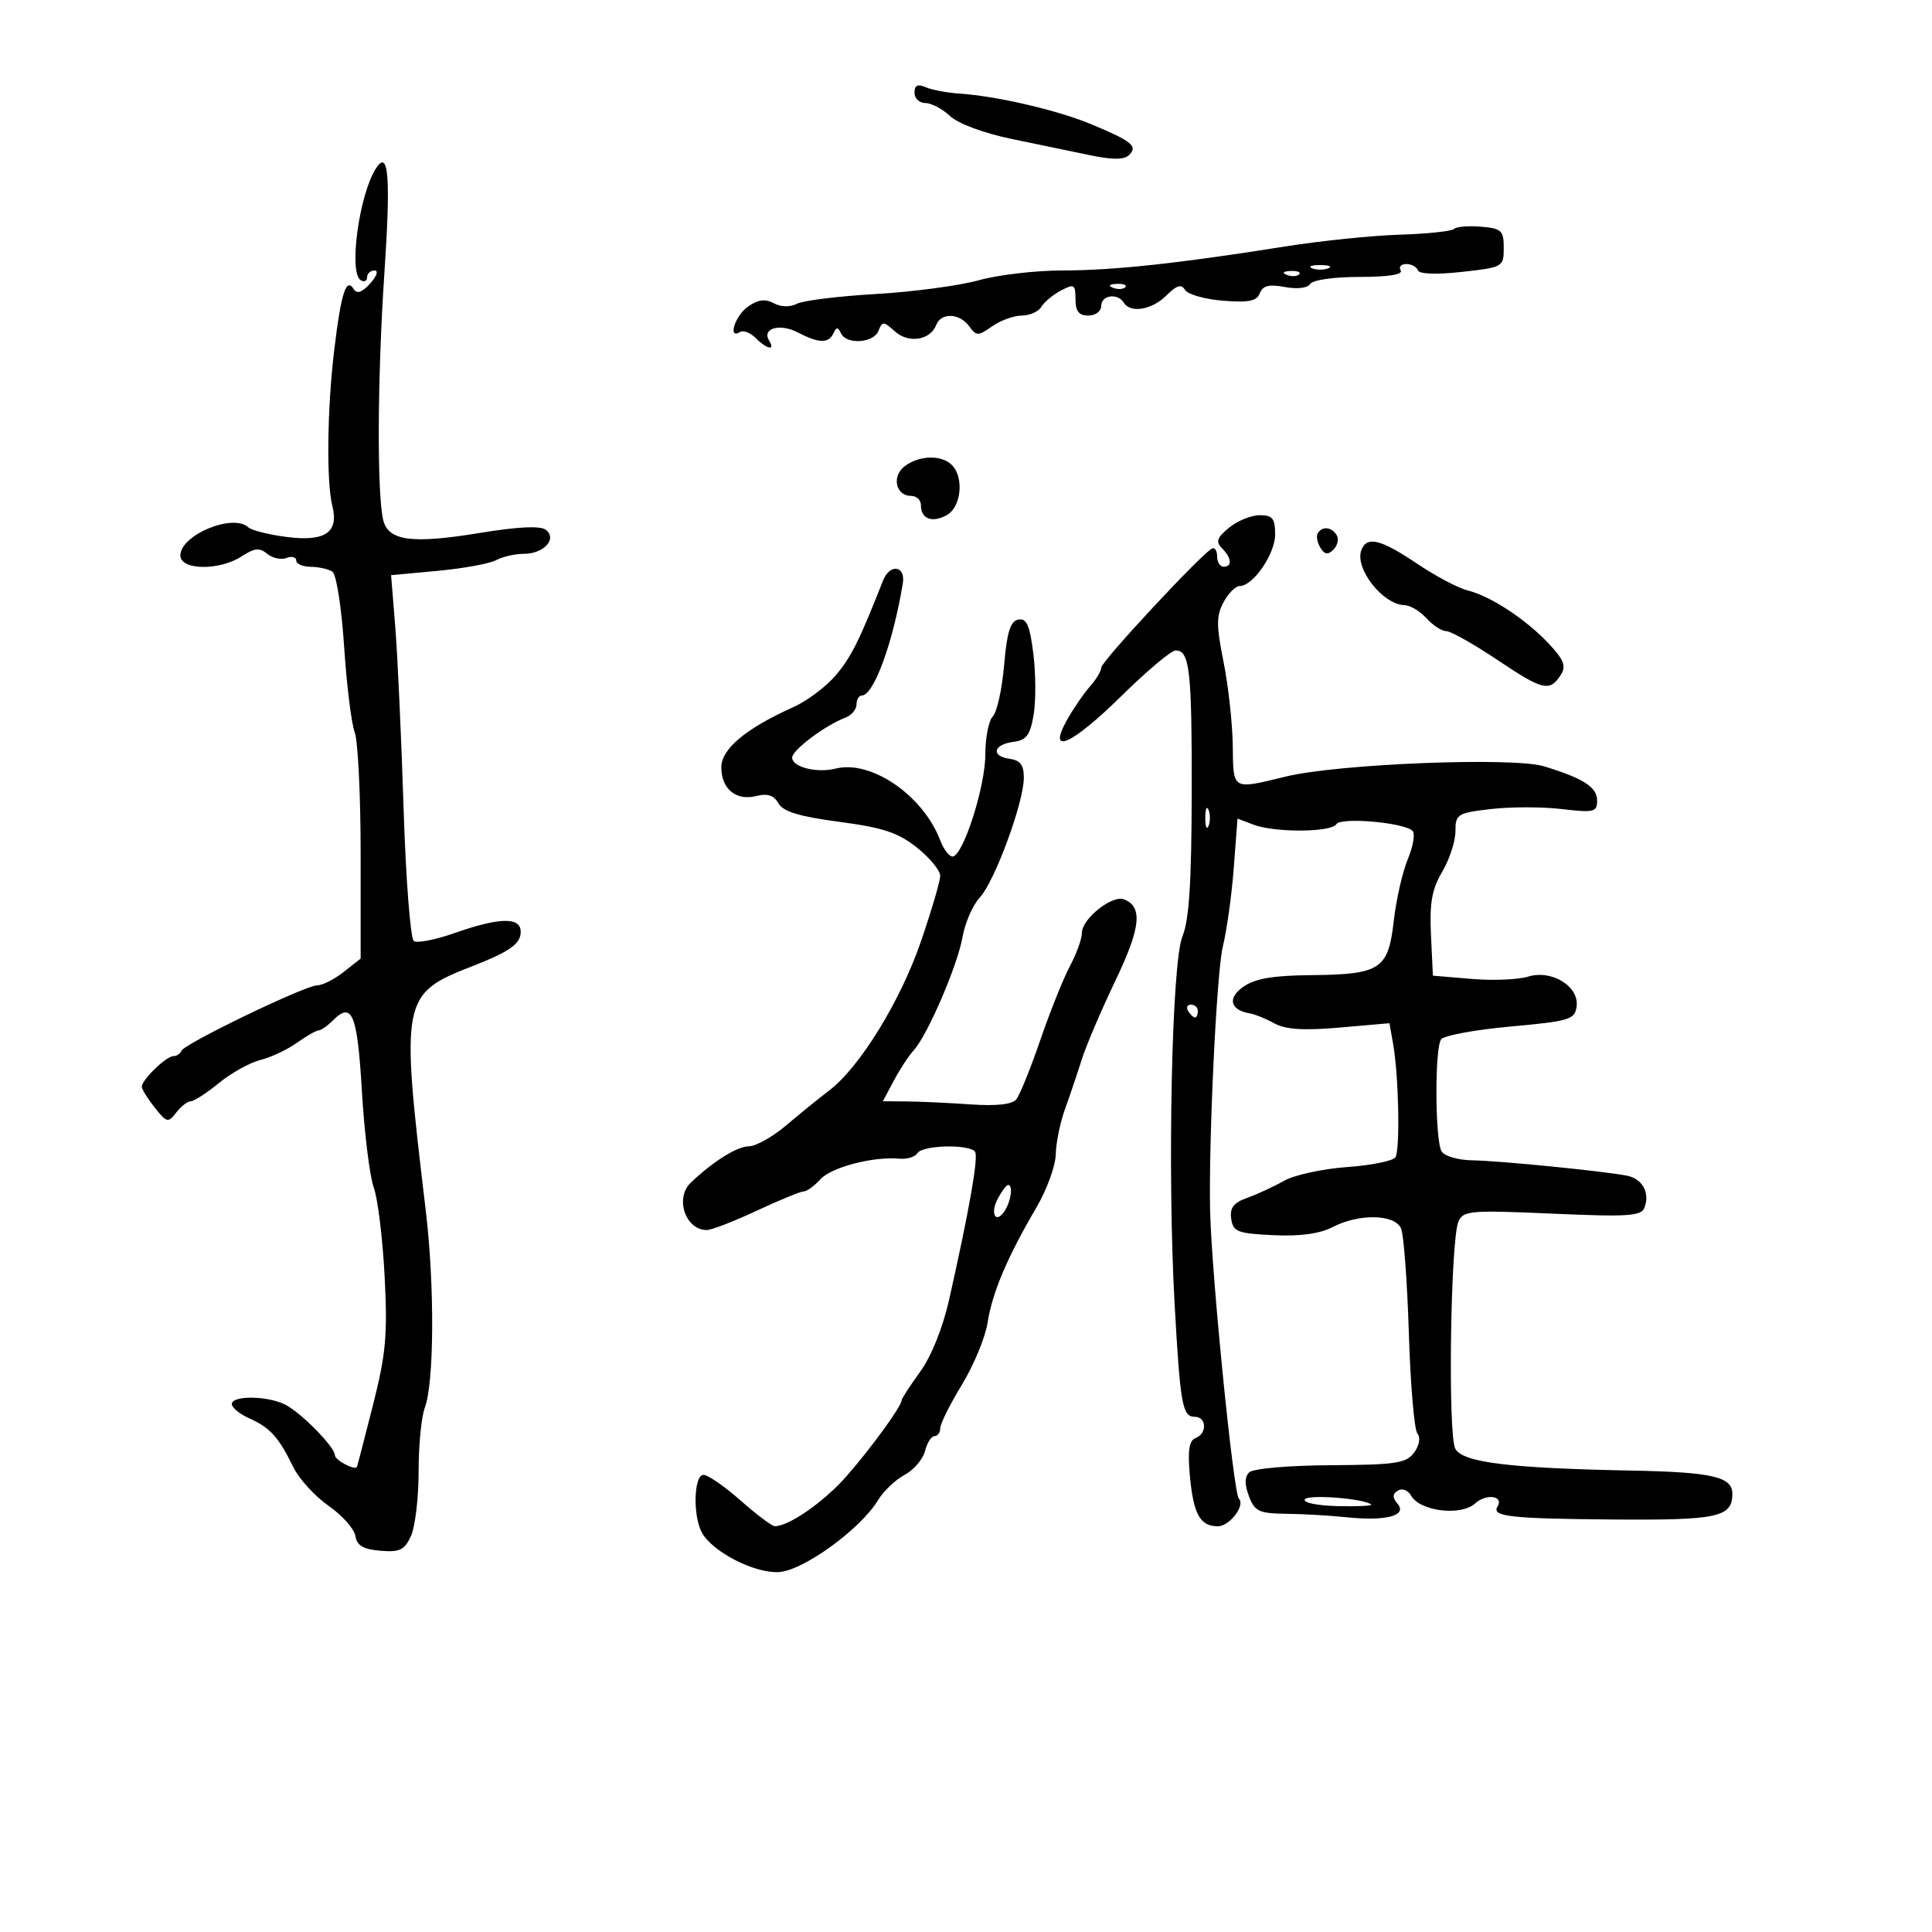 <svg xmlns="http://www.w3.org/2000/svg" width="300" height="300" viewBox="0 0 300 300" version="1.1">
	<path d="M 142 14.393 C 142 15.277, 142.758 16, 143.686 16 C 144.613 16, 146.338 16.908, 147.520 18.018 C 148.773 19.196, 152.758 20.678, 157.084 21.575 C 161.163 22.421, 166.696 23.569, 169.381 24.126 C 172.786 24.832, 174.585 24.815, 175.331 24.069 C 176.707 22.693, 175.759 21.920, 169.500 19.313 C 164.212 17.109, 154.837 14.925, 149 14.536 C 147.075 14.407, 144.713 13.961, 143.750 13.544 C 142.495 13, 142 13.240, 142 14.393 M 58.370 26.163 C 55.768 30.226, 54.113 42.334, 56 43.500 C 56.550 43.840, 57 43.641, 57 43.059 C 57 42.477, 57.520 42, 58.155 42 C 58.805 42, 58.510 42.884, 57.479 44.024 C 56.236 45.396, 55.422 45.684, 54.949 44.917 C 53.766 43.004, 52.985 45.400, 51.914 54.220 C 50.803 63.368, 50.660 74.798, 51.609 78.580 C 52.634 82.662, 50.500 84.130, 44.614 83.392 C 41.801 83.040, 39.072 82.357, 38.550 81.876 C 36.173 79.685, 28.018 83.068, 28.006 86.250 C 27.998 88.563, 34.083 88.647, 37.540 86.382 C 39.519 85.085, 40.305 85.008, 41.492 85.994 C 42.308 86.670, 43.655 86.963, 44.487 86.643 C 45.319 86.324, 46 86.499, 46 87.031 C 46 87.564, 47.013 88.007, 48.250 88.015 C 49.487 88.024, 50.999 88.361, 51.609 88.765 C 52.227 89.175, 53.036 94.320, 53.435 100.385 C 53.829 106.371, 54.568 112.363, 55.076 113.700 C 55.584 115.036, 56 123.493, 56 132.493 L 56 148.855 53.365 150.927 C 51.916 152.067, 50.072 153, 49.267 153 C 47.413 153, 28.614 162.064, 28.167 163.173 C 27.983 163.628, 27.421 164, 26.917 164 C 25.805 164, 21.991 167.701, 22.022 168.750 C 22.034 169.162, 22.940 170.625, 24.035 172 C 25.897 174.339, 26.112 174.387, 27.373 172.750 C 28.114 171.787, 29.131 171, 29.632 171 C 30.134 171, 32.109 169.720, 34.022 168.156 C 35.935 166.593, 38.823 164.988, 40.439 164.590 C 42.055 164.192, 44.600 162.997, 46.093 161.934 C 47.587 160.870, 49.109 160, 49.476 160 C 49.843 160, 50.838 159.305, 51.688 158.455 C 54.686 155.457, 55.485 157.406, 56.197 169.459 C 56.580 175.948, 57.407 182.662, 58.033 184.378 C 58.660 186.095, 59.421 192.305, 59.725 198.177 C 60.196 207.296, 59.932 210.216, 57.917 218.177 C 56.620 223.305, 55.497 227.623, 55.422 227.774 C 55.119 228.383, 52 226.726, 52 225.955 C 52 224.703, 46.802 219.406, 44.316 218.125 C 41.589 216.720, 36 216.650, 36 218.021 C 36 218.583, 37.237 219.590, 38.750 220.259 C 41.922 221.662, 43.299 223.193, 45.544 227.815 C 46.430 229.638, 48.891 232.338, 51.012 233.815 C 53.133 235.292, 55.010 237.400, 55.184 238.500 C 55.420 239.996, 56.399 240.576, 59.067 240.799 C 62.080 241.052, 62.818 240.696, 63.817 238.502 C 64.468 237.074, 65 232.581, 65 228.518 C 65 224.455, 65.429 220.002, 65.954 218.622 C 67.423 214.756, 67.503 199.642, 66.115 188 C 62.170 154.918, 62.283 154.339, 73.500 149.967 C 78.766 147.914, 80.579 146.713, 80.820 145.119 C 81.235 142.366, 77.970 142.290, 70.594 144.883 C 67.648 145.918, 64.802 146.480, 64.269 146.133 C 63.735 145.783, 63.017 136.540, 62.668 125.500 C 62.319 114.500, 61.740 101.858, 61.381 97.406 L 60.728 89.313 67.959 88.640 C 71.937 88.271, 76.018 87.525, 77.030 86.984 C 78.041 86.443, 79.968 86, 81.312 86 C 84.427 86, 86.566 83.690, 84.762 82.273 C 83.917 81.609, 80.482 81.775, 74.363 82.777 C 63.936 84.485, 60.269 83.981, 59.503 80.735 C 58.520 76.575, 58.605 58.579, 59.682 42.500 C 60.694 27.406, 60.346 23.076, 58.370 26.163 M 225.781 35.552 C 225.425 35.909, 221.616 36.310, 217.317 36.444 C 213.017 36.578, 205 37.405, 199.500 38.281 C 183.069 40.899, 172.827 42, 164.916 42 C 160.802 42, 154.975 42.685, 151.968 43.523 C 148.961 44.360, 141.775 45.319, 136 45.654 C 130.225 45.988, 124.713 46.669, 123.750 47.166 C 122.680 47.719, 121.283 47.686, 120.155 47.083 C 118.826 46.372, 117.705 46.518, 116.155 47.604 C 114.123 49.027, 112.953 52.765, 114.919 51.550 C 115.425 51.237, 116.518 51.661, 117.348 52.491 C 119.108 54.251, 120.429 54.503, 119.431 52.888 C 118.256 50.987, 121.100 50.170, 123.866 51.613 C 127.141 53.322, 128.665 53.360, 129.417 51.750 C 129.883 50.750, 130.117 50.750, 130.583 51.750 C 131.430 53.565, 135.677 53.283, 136.414 51.364 C 136.990 49.863, 137.200 49.871, 138.949 51.454 C 141.063 53.367, 144.463 52.842, 145.376 50.462 C 146.130 48.498, 148.993 48.608, 150.493 50.660 C 151.623 52.206, 151.868 52.206, 154.076 50.660 C 155.379 49.747, 157.448 49, 158.673 49 C 159.898 49, 161.260 48.391, 161.700 47.646 C 162.140 46.901, 163.512 45.760, 164.750 45.111 C 166.802 44.033, 167 44.152, 167 46.465 C 167 48.333, 167.526 49, 169 49 C 170.111 49, 171 48.333, 171 47.500 C 171 45.819, 173.545 45.455, 174.500 47 C 175.539 48.681, 178.883 48.117, 181.118 45.882 C 182.714 44.286, 183.428 44.075, 184.014 45.023 C 184.442 45.716, 187.095 46.467, 189.908 46.693 C 193.901 47.013, 195.156 46.757, 195.628 45.528 C 196.081 44.348, 197.052 44.107, 199.502 44.566 C 201.438 44.930, 203.046 44.735, 203.444 44.090 C 203.827 43.471, 207.145 43, 211.118 43 C 215.530 43, 217.890 42.630, 217.500 42 C 217.160 41.450, 217.546 41, 218.358 41 C 219.169 41, 219.983 41.436, 220.167 41.970 C 220.371 42.563, 223.024 42.660, 227 42.220 C 233.396 41.512, 233.500 41.452, 233.500 38.500 C 233.500 35.788, 233.160 35.471, 229.964 35.202 C 228.020 35.039, 226.137 35.196, 225.781 35.552 M 203.750 41.662 C 204.438 41.940, 205.563 41.940, 206.250 41.662 C 206.938 41.385, 206.375 41.158, 205 41.158 C 203.625 41.158, 203.063 41.385, 203.750 41.662 M 199.813 42.683 C 200.534 42.972, 201.397 42.936, 201.729 42.604 C 202.061 42.272, 201.471 42.036, 200.417 42.079 C 199.252 42.127, 199.015 42.364, 199.813 42.683 M 172.813 44.683 C 173.534 44.972, 174.397 44.936, 174.729 44.604 C 175.061 44.272, 174.471 44.036, 173.417 44.079 C 172.252 44.127, 172.015 44.364, 172.813 44.683 M 140.529 72.355 C 138.422 73.896, 139.050 77, 141.469 77 C 142.311 77, 143 77.648, 143 78.441 C 143 80.571, 144.688 81.237, 146.979 80.011 C 149.254 78.794, 149.743 74.143, 147.800 72.200 C 146.206 70.606, 142.822 70.678, 140.529 72.355 M 190.861 81.929 C 188.967 83.477, 188.747 84.109, 189.750 85.129 C 191.255 86.659, 191.372 88, 190 88 C 189.450 88, 189 87.287, 189 86.417 C 189 85.546, 188.649 84.983, 188.220 85.167 C 186.745 85.797, 171 102.714, 171 103.668 C 171 104.193, 170.213 105.509, 169.250 106.591 C 168.287 107.674, 166.687 110.009, 165.693 111.780 C 162.528 117.422, 166.368 115.717, 174.209 108 C 178.120 104.150, 181.875 101, 182.553 101 C 184.740 101, 185.081 104.036, 185.048 123.200 C 185.024 137.027, 184.643 142.918, 183.613 145.383 C 181.949 149.366, 181.253 182.013, 182.395 202.500 C 183.267 218.126, 183.601 220, 185.519 220 C 187.378 220, 187.472 222.605, 185.639 223.308 C 184.636 223.693, 184.406 225.237, 184.765 229.165 C 185.308 235.103, 186.355 237, 189.087 237 C 190.937 237, 193.418 233.751, 192.369 232.703 C 191.521 231.854, 188.118 197.777, 187.906 188 C 187.666 177.005, 188.924 150.844, 189.876 147 C 190.489 144.525, 191.254 139.037, 191.576 134.805 L 192.160 127.110 194.645 128.055 C 197.962 129.316, 206.720 129.262, 207.515 127.975 C 208.200 126.868, 217.901 127.704, 219.318 128.993 C 219.769 129.402, 219.453 131.373, 218.618 133.373 C 217.782 135.373, 216.791 139.723, 216.416 143.041 C 215.568 150.534, 214.363 151.317, 203.500 151.422 C 197.601 151.480, 194.854 151.957, 193.041 153.241 C 190.541 155.010, 191.024 156.854, 194.119 157.367 C 194.879 157.493, 196.580 158.189, 197.901 158.914 C 199.641 159.869, 202.428 160.046, 208.029 159.558 L 215.756 158.884 216.337 162.192 C 217.193 167.057, 217.421 178.510, 216.686 179.699 C 216.336 180.265, 212.956 180.949, 209.173 181.220 C 205.391 181.490, 200.992 182.449, 199.398 183.349 C 197.804 184.250, 195.231 185.440, 193.681 185.995 C 191.546 186.758, 190.939 187.549, 191.181 189.252 C 191.467 191.269, 192.139 191.531, 197.709 191.797 C 201.865 191.995, 204.908 191.582, 206.910 190.547 C 211.032 188.415, 216.576 188.521, 217.553 190.750 C 217.974 191.713, 218.520 199.025, 218.765 207 C 219.010 214.975, 219.606 221.987, 220.089 222.582 C 220.614 223.230, 220.411 224.424, 219.583 225.556 C 218.370 227.215, 216.776 227.456, 206.605 227.518 C 199.993 227.559, 194.563 228.037, 193.968 228.632 C 193.256 229.344, 193.246 230.517, 193.938 232.337 C 194.834 234.694, 195.499 235.007, 199.725 235.057 C 202.351 235.089, 206.525 235.329, 209 235.590 C 215.127 236.237, 218.550 235.368, 217.040 233.548 C 216.188 232.521, 216.199 231.995, 217.083 231.449 C 217.738 231.044, 218.644 231.399, 219.118 232.246 C 220.476 234.672, 226.840 235.455, 229.037 233.466 C 230.803 231.868, 233.573 232.264, 232.522 233.964 C 231.582 235.486, 234.602 235.820, 250.451 235.947 C 266.752 236.078, 269 235.593, 269 231.945 C 269 229.320, 265.861 228.593, 253.500 228.355 C 234.311 227.985, 227.122 227.096, 225.974 224.952 C 224.804 222.765, 225.229 192.493, 226.469 189.673 C 227.211 187.987, 228.336 187.893, 241.018 188.452 C 252.805 188.972, 254.847 188.840, 255.350 187.529 C 256.234 185.226, 255.039 183.034, 252.640 182.561 C 249.018 181.848, 232.722 180.230, 228.596 180.174 C 226.449 180.145, 224.319 179.531, 223.862 178.810 C 222.835 177.192, 222.756 162.909, 223.765 161.404 C 224.169 160.802, 229 159.902, 234.500 159.404 C 243.694 158.573, 244.525 158.324, 244.811 156.313 C 245.258 153.174, 240.945 150.509, 237.267 151.653 C 235.745 152.126, 231.800 152.285, 228.500 152.007 L 222.500 151.500 222.200 145.167 C 221.965 140.203, 222.343 138.083, 223.950 135.360 C 225.078 133.449, 226 130.623, 226 129.081 C 226 126.425, 226.294 126.241, 231.500 125.629 C 234.525 125.273, 239.475 125.273, 242.500 125.629 C 247.523 126.219, 248 126.105, 248 124.307 C 248 122.228, 245.897 120.873, 239.759 118.995 C 234.956 117.526, 207.811 118.600, 199.669 120.581 C 191.260 122.628, 191.510 122.774, 191.420 115.750 C 191.375 112.312, 190.732 106.471, 189.990 102.770 C 188.858 97.123, 188.858 95.634, 189.989 93.520 C 190.731 92.134, 191.856 91, 192.489 91 C 194.583 91, 198 86.035, 198 82.992 C 198 80.504, 197.597 80, 195.611 80 C 194.297 80, 192.159 80.868, 190.861 81.929 M 204.625 82.798 C 204.354 83.237, 204.534 84.245, 205.024 85.039 C 205.699 86.131, 206.199 86.201, 207.071 85.329 C 207.706 84.694, 207.923 83.685, 207.554 83.087 C 206.764 81.809, 205.324 81.667, 204.625 82.798 M 211.392 85.422 C 210.307 88.249, 214.741 93.901, 218.095 93.968 C 218.972 93.986, 220.505 94.900, 221.500 96 C 222.495 97.100, 223.880 98, 224.577 98 C 225.273 98, 228.881 100.037, 232.593 102.526 C 239.621 107.239, 240.668 107.474, 242.400 104.727 C 243.221 103.427, 242.808 102.399, 240.472 99.923 C 236.874 96.110, 231.439 92.552, 227.865 91.670 C 226.416 91.312, 222.883 89.440, 220.015 87.510 C 214.376 83.716, 212.244 83.199, 211.392 85.422 M 137.110 90.171 C 133.414 99.541, 132.182 102.010, 129.788 104.849 C 128.296 106.617, 125.318 108.851, 123.170 109.813 C 115.852 113.089, 112.014 116.291, 112.007 119.128 C 111.998 122.505, 114.289 124.395, 117.434 123.606 C 119.187 123.166, 120.176 123.492, 120.874 124.739 C 121.593 126.024, 124.098 126.786, 130.311 127.610 C 137.133 128.514, 139.469 129.289, 142.385 131.615 C 144.373 133.202, 145.997 135.175, 145.993 136 C 145.989 136.825, 144.639 141.424, 142.992 146.219 C 139.819 155.463, 133.475 165.759, 128.746 169.341 C 127.178 170.528, 124.176 172.963, 122.076 174.750 C 119.976 176.537, 117.360 178, 116.264 178 C 114.470 178, 110.638 180.405, 107.250 183.657 C 104.760 186.048, 106.440 191, 109.742 191 C 110.480 191, 113.971 189.650, 117.500 188 C 121.029 186.350, 124.316 185, 124.803 185 C 125.291 185, 126.455 184.154, 127.391 183.120 C 129.090 181.243, 135.583 179.549, 139.654 179.921 C 140.839 180.029, 142.104 179.642, 142.464 179.059 C 143.246 177.793, 150.654 177.631, 151.416 178.864 C 151.946 179.722, 150.515 187.863, 147.391 201.767 C 146.402 206.168, 144.623 210.601, 142.879 213.008 C 141.296 215.194, 140 217.192, 140 217.447 C 140 218.363, 135.182 224.986, 131.377 229.301 C 127.903 233.242, 122.446 237.026, 120.300 236.984 C 119.860 236.976, 117.475 235.183, 115 233 C 112.525 230.817, 109.938 229.024, 109.250 229.016 C 107.745 228.997, 107.551 235.292, 108.974 237.952 C 110.578 240.948, 117.152 244.332, 120.942 244.112 C 124.727 243.892, 133.622 237.444, 136.335 232.953 C 137.181 231.552, 139.039 229.782, 140.464 229.019 C 141.888 228.257, 143.316 226.591, 143.635 225.317 C 143.955 224.042, 144.618 223, 145.108 223 C 145.599 223, 146 222.446, 146 221.770 C 146 221.093, 147.514 218.056, 149.364 215.020 C 151.214 211.984, 153.013 207.627, 153.362 205.338 C 154.058 200.763, 156.438 195.155, 160.932 187.500 C 162.546 184.750, 163.897 181.047, 163.934 179.270 C 163.970 177.494, 164.611 174.344, 165.357 172.270 C 166.103 170.197, 167.284 166.700, 167.982 164.500 C 168.680 162.300, 171.028 156.798, 173.200 152.273 C 177.139 144.066, 177.484 140.784, 174.526 139.648 C 172.690 138.944, 168 142.673, 168 144.837 C 168 145.768, 167.163 148.098, 166.140 150.015 C 165.117 151.932, 163.045 157.100, 161.537 161.500 C 160.029 165.900, 158.352 170.043, 157.811 170.706 C 157.162 171.503, 154.734 171.768, 150.664 171.487 C 147.274 171.253, 142.833 171.048, 140.797 171.031 L 137.093 171 138.797 167.796 C 139.733 166.033, 141.117 163.921, 141.872 163.103 C 144.006 160.786, 148.684 149.938, 149.461 145.500 C 149.847 143.300, 151.048 140.547, 152.132 139.382 C 154.444 136.894, 158.948 124.684, 158.979 120.820 C 158.995 118.793, 158.451 118.061, 156.750 117.820 C 153.806 117.401, 154.249 115.587, 157.391 115.191 C 159.382 114.940, 159.968 114.149, 160.501 110.995 C 160.862 108.858, 160.842 104.587, 160.457 101.504 C 159.904 97.080, 159.414 95.966, 158.129 96.211 C 156.887 96.448, 156.361 98.132, 155.917 103.293 C 155.597 107.018, 154.809 110.591, 154.167 111.233 C 153.525 111.875, 153 114.543, 153 117.162 C 153 122.189, 149.521 133, 147.903 133 C 147.379 133, 146.520 131.869, 145.995 130.486 C 143.342 123.509, 135.263 117.964, 129.763 119.345 C 126.818 120.084, 122.998 119.116, 123.007 117.633 C 123.014 116.469, 128.135 112.626, 131.250 111.448 C 132.213 111.084, 133 110.159, 133 109.393 C 133 108.627, 133.367 108, 133.815 108 C 135.672 108, 138.650 99.872, 140.186 90.608 C 140.649 87.814, 138.178 87.464, 137.110 90.171 M 187.158 127 C 187.158 128.375, 187.385 128.938, 187.662 128.250 C 187.940 127.563, 187.940 126.438, 187.662 125.750 C 187.385 125.063, 187.158 125.625, 187.158 127 M 184.500 157 C 184.840 157.550, 185.316 158, 185.559 158 C 185.802 158, 186 157.550, 186 157 C 186 156.450, 185.523 156, 184.941 156 C 184.359 156, 184.160 156.450, 184.500 157 M 154.954 186.086 C 153.668 188.490, 154.641 190.181, 156.039 187.971 C 157.020 186.420, 157.322 184, 156.535 184 C 156.280 184, 155.568 184.939, 154.954 186.086 M 202.611 232.821 C 202.296 233.330, 204.553 233.796, 207.688 233.868 C 210.792 233.940, 213.144 233.831, 212.916 233.627 C 211.865 232.690, 203.115 232.005, 202.611 232.821" stroke="none" fill="black" fill-rule="evenodd"/>
</svg>